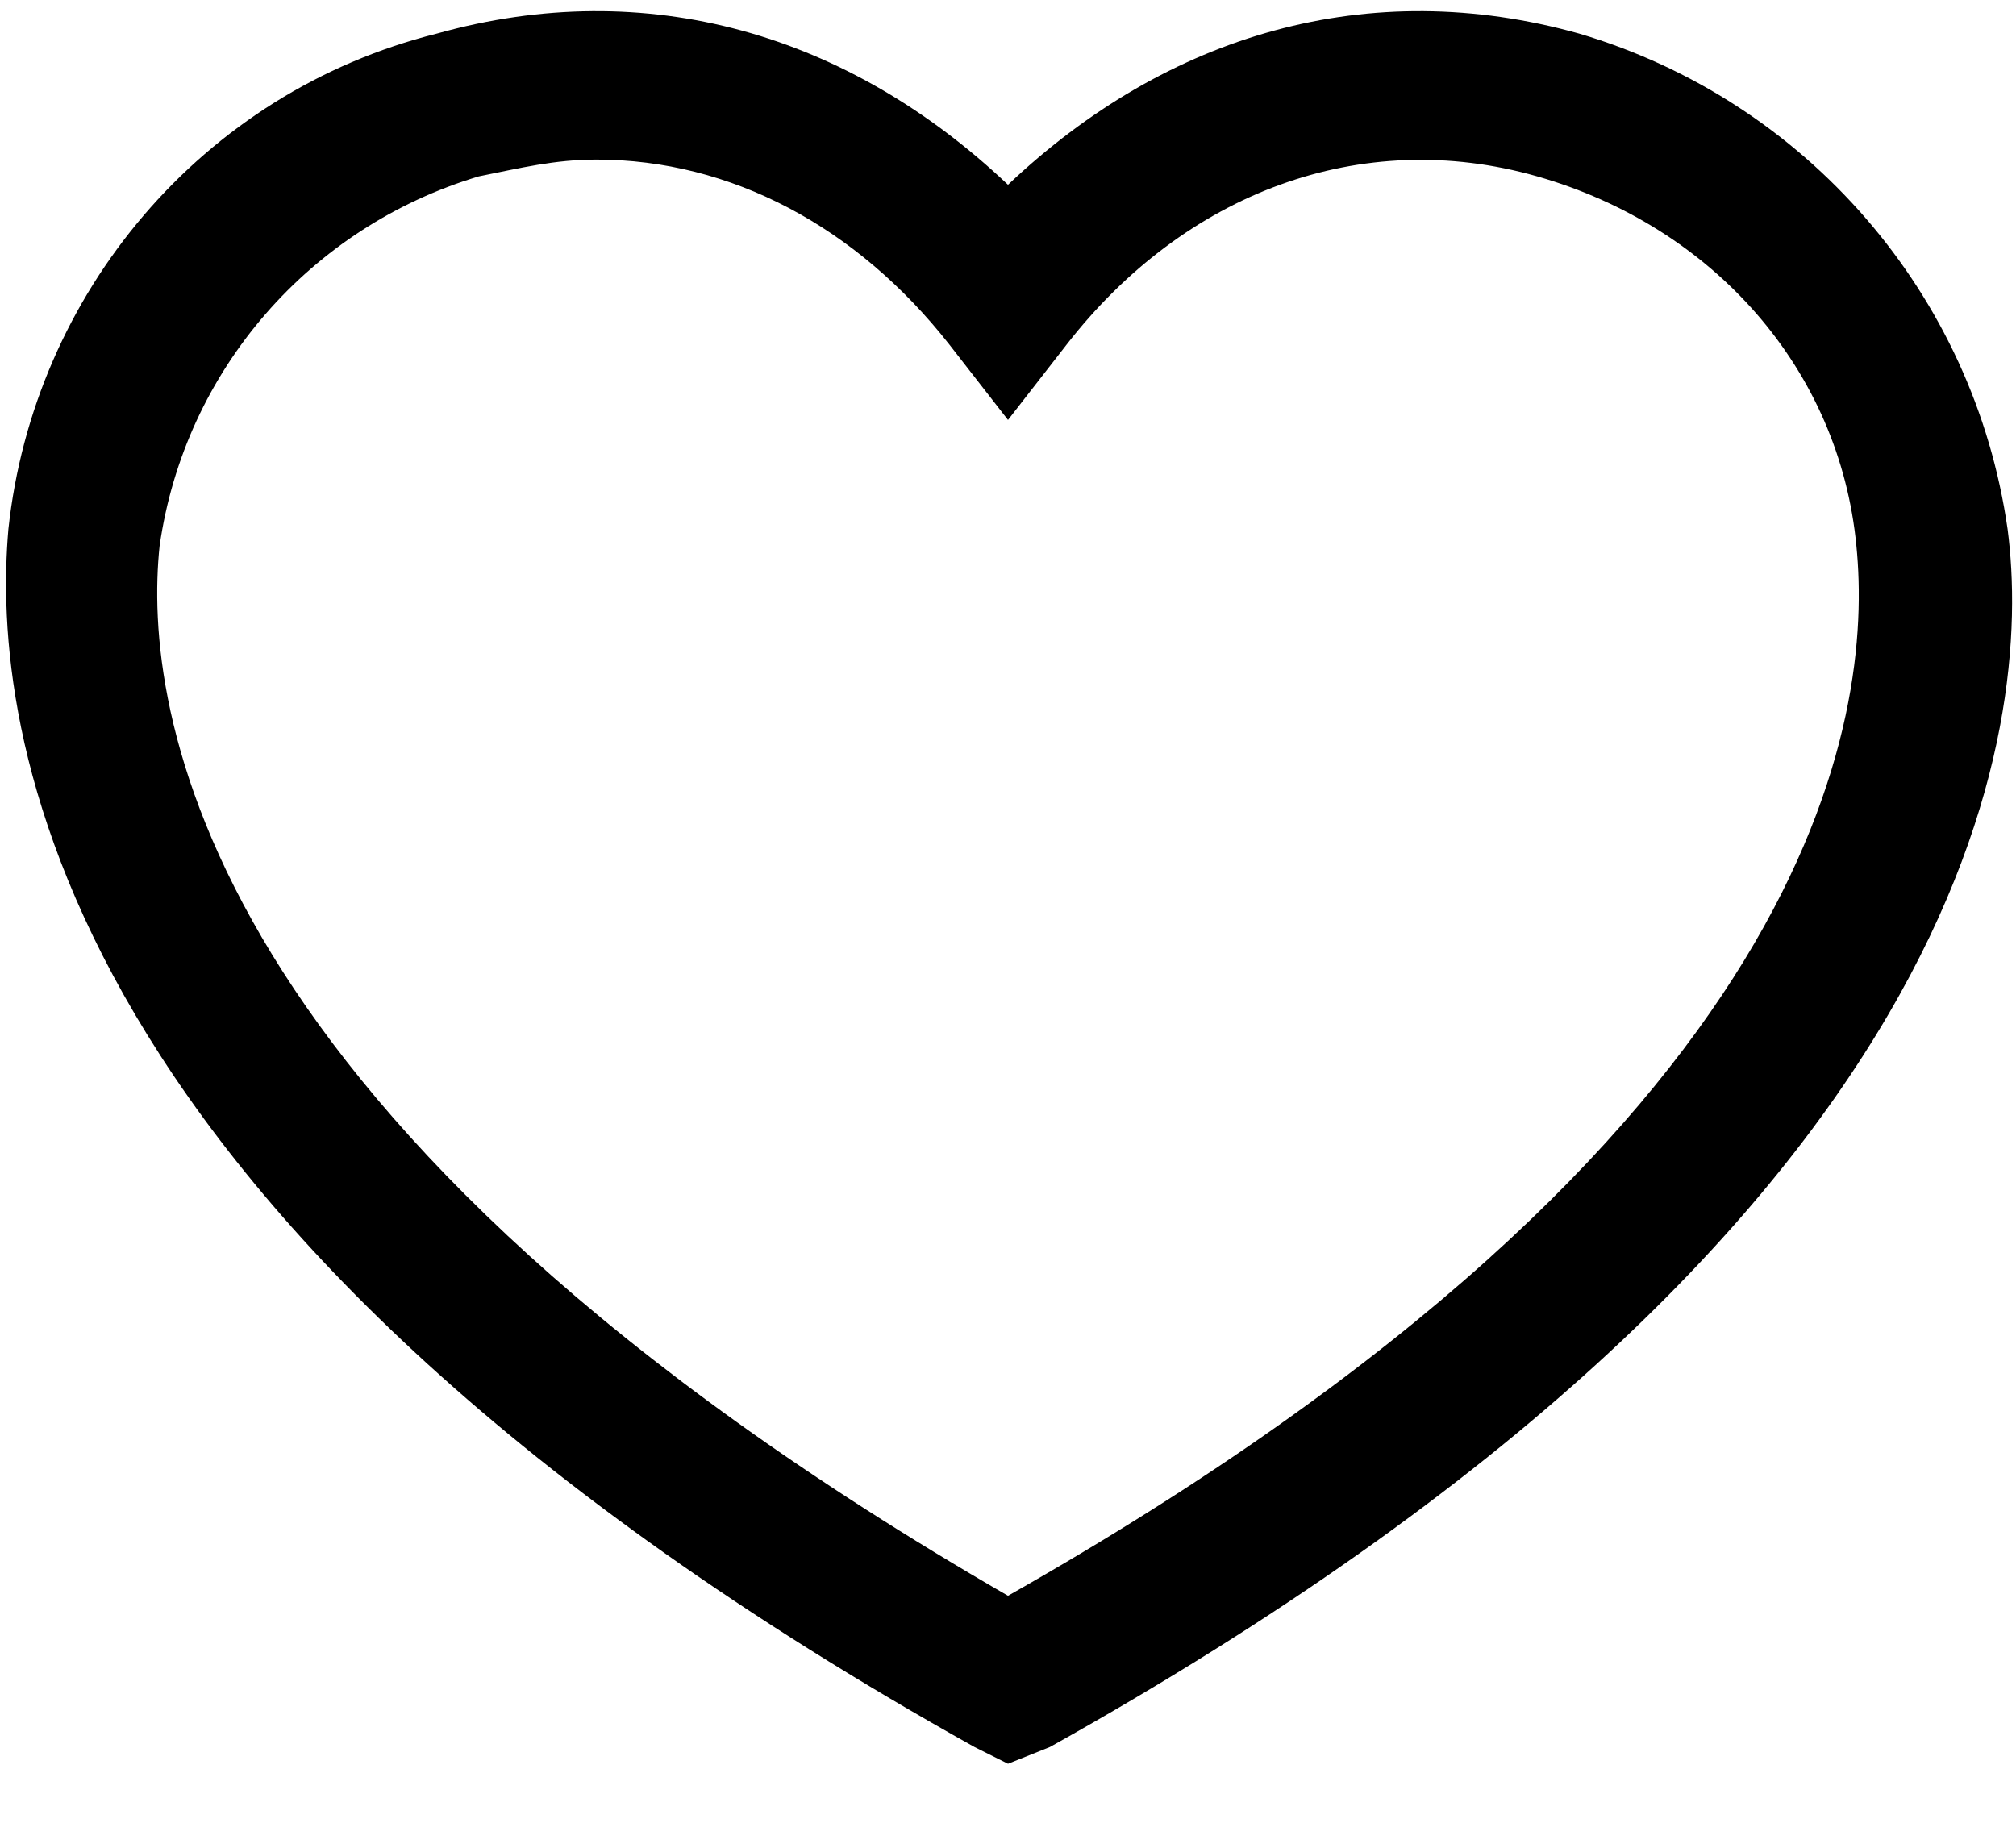 <?xml version="1.0" encoding="utf-8"?>
<!-- Generator: Adobe Illustrator 27.9.0, SVG Export Plug-In . SVG Version: 6.00 Build 0)  -->
<svg version="1.1" id="Слой_1" xmlns="http://www.w3.org/2000/svg" xmlns:xlink="http://www.w3.org/1999/xlink" x="0px" y="0px"
	 viewBox="0 0 24 22" style="enable-background:new 0 0 24 22;" xml:space="preserve">
<path d="M12,21l-0.4-0.2C0.5,14.6-0.1,8.6,0.1,6.3c0.3-2.8,2.3-5.2,5.1-5.9c2.5-0.7,4.9,0,6.8,1.8c1.9-1.8,4.3-2.5,6.8-1.8
	c2.7,0.8,4.7,3.1,5.1,5.9c0.3,2.3-0.3,8.3-11.4,14.5L12,21z M7.1,1.9C6.6,1.9,6.2,2,5.7,2.1c-2,0.6-3.5,2.3-3.8,4.4
	C1.7,8.4,2.3,13.4,12,19c9.7-5.5,10.3-10.5,10.1-12.5c-0.2-2.1-1.7-3.8-3.8-4.4c-2.1-0.6-4.2,0.2-5.6,2L12,5l-0.7-0.9
	C10.2,2.7,8.7,1.9,7.1,1.9z"/>
</svg>
